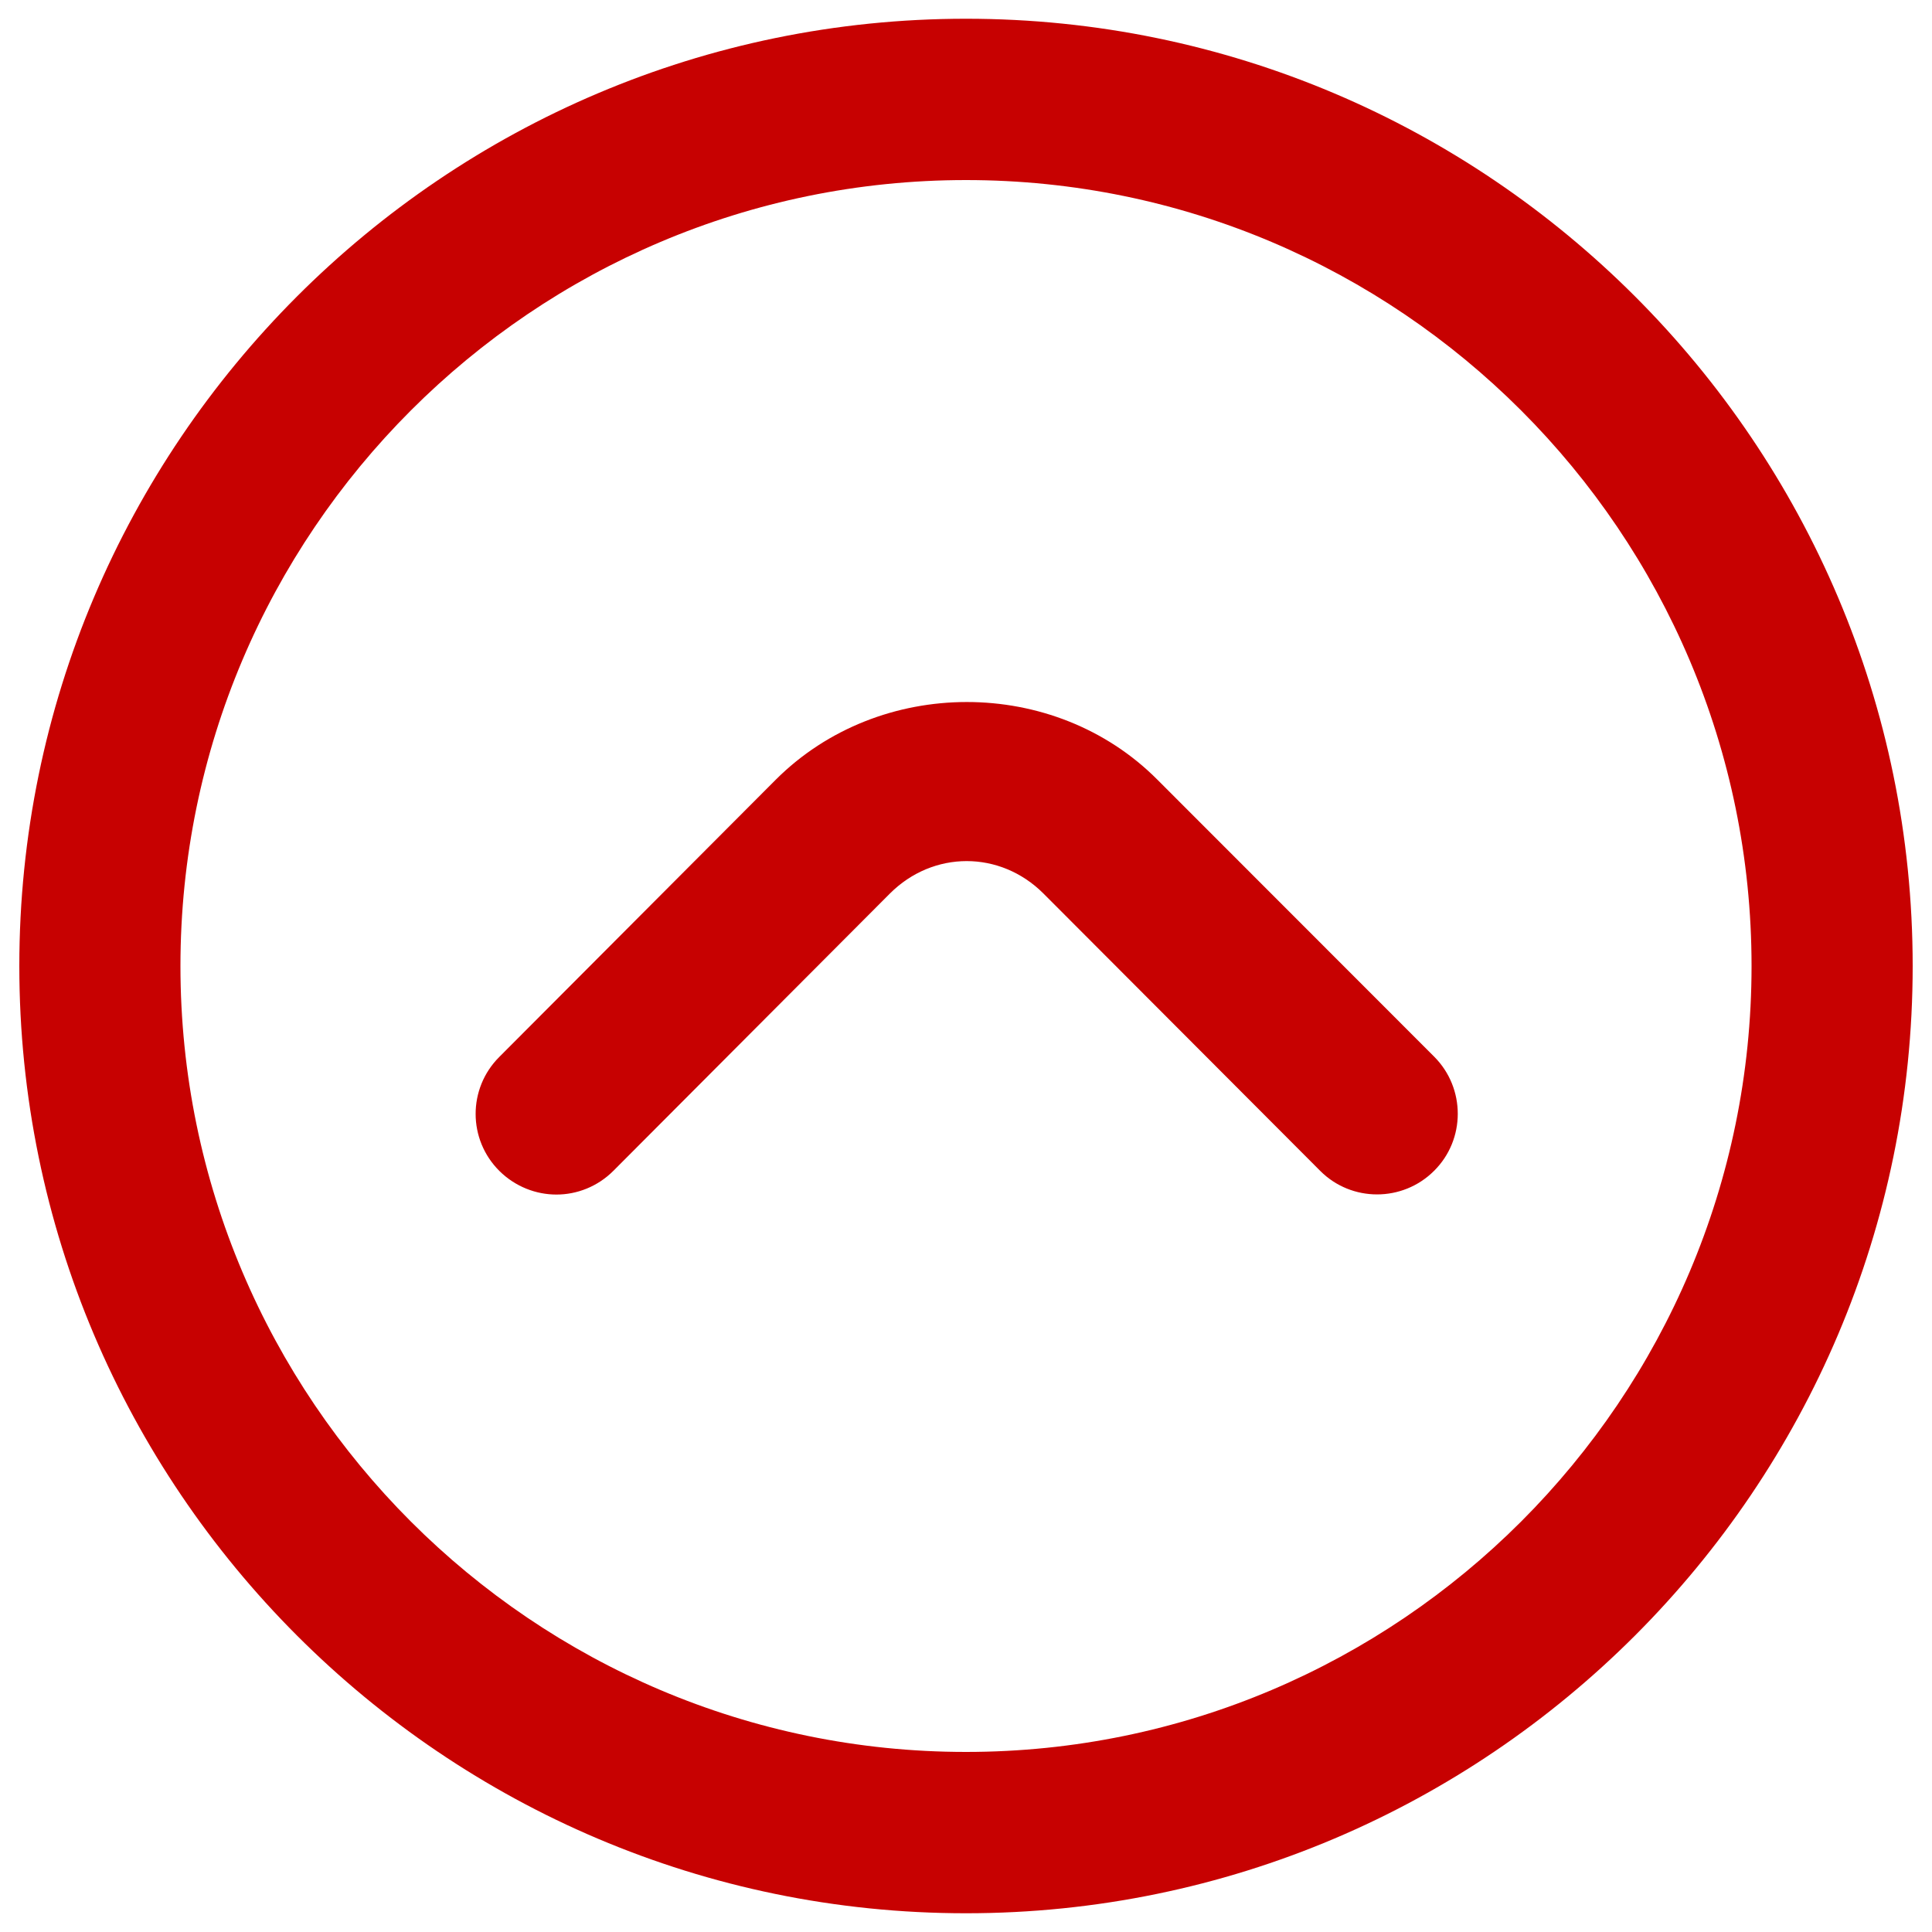 <?xml version="1.0" encoding="utf-8"?>
<!-- Svg Vector Icons : http://www.onlinewebfonts.com/icon -->
<!DOCTYPE svg PUBLIC "-//W3C//DTD SVG 1.1//EN" "http://www.w3.org/Graphics/SVG/1.1/DTD/svg11.dtd">
<svg version="1.1" xmlns="http://www.w3.org/2000/svg" xmlns:xlink="http://www.w3.org/1999/xlink" x="0px" y="0px" viewBox="0 0 1000 1000" enable-background="new 0 0 1000 1000" xml:space="preserve">
<g><path fill="#c70101" d="M500,990.3C229.8,990.3,10,770.3,10,500C10,229.7,229.8,9.7,500,9.7c270.2,0,490,219.9,490,490.3C990,770.3,770.2,990.3,500,990.3z M500,93.2C275.8,93.2,93.4,275.7,93.4,500c0,224.3,182.4,406.8,406.6,406.8c224.2,0,406.6-182.5,406.6-406.8C906.6,275.7,724.2,93.2,500,93.2z M683.3,606L540.1,462.5c-22.4-22.4-57.1-22.4-79.5,0L317.5,606c-8.2,8.2-18.9,12.3-29.5,12.3c-10.6,0-21.3-4.1-29.5-12.2c-16.4-16.3-16.4-42.7-0.1-59l143.1-143.5c53.6-53.6,144.2-53.7,197.6,0L742.4,547c16.2,16.3,16.2,42.8-0.1,59C726,622.3,699.5,622.3,683.3,606z"/></g>
</svg>